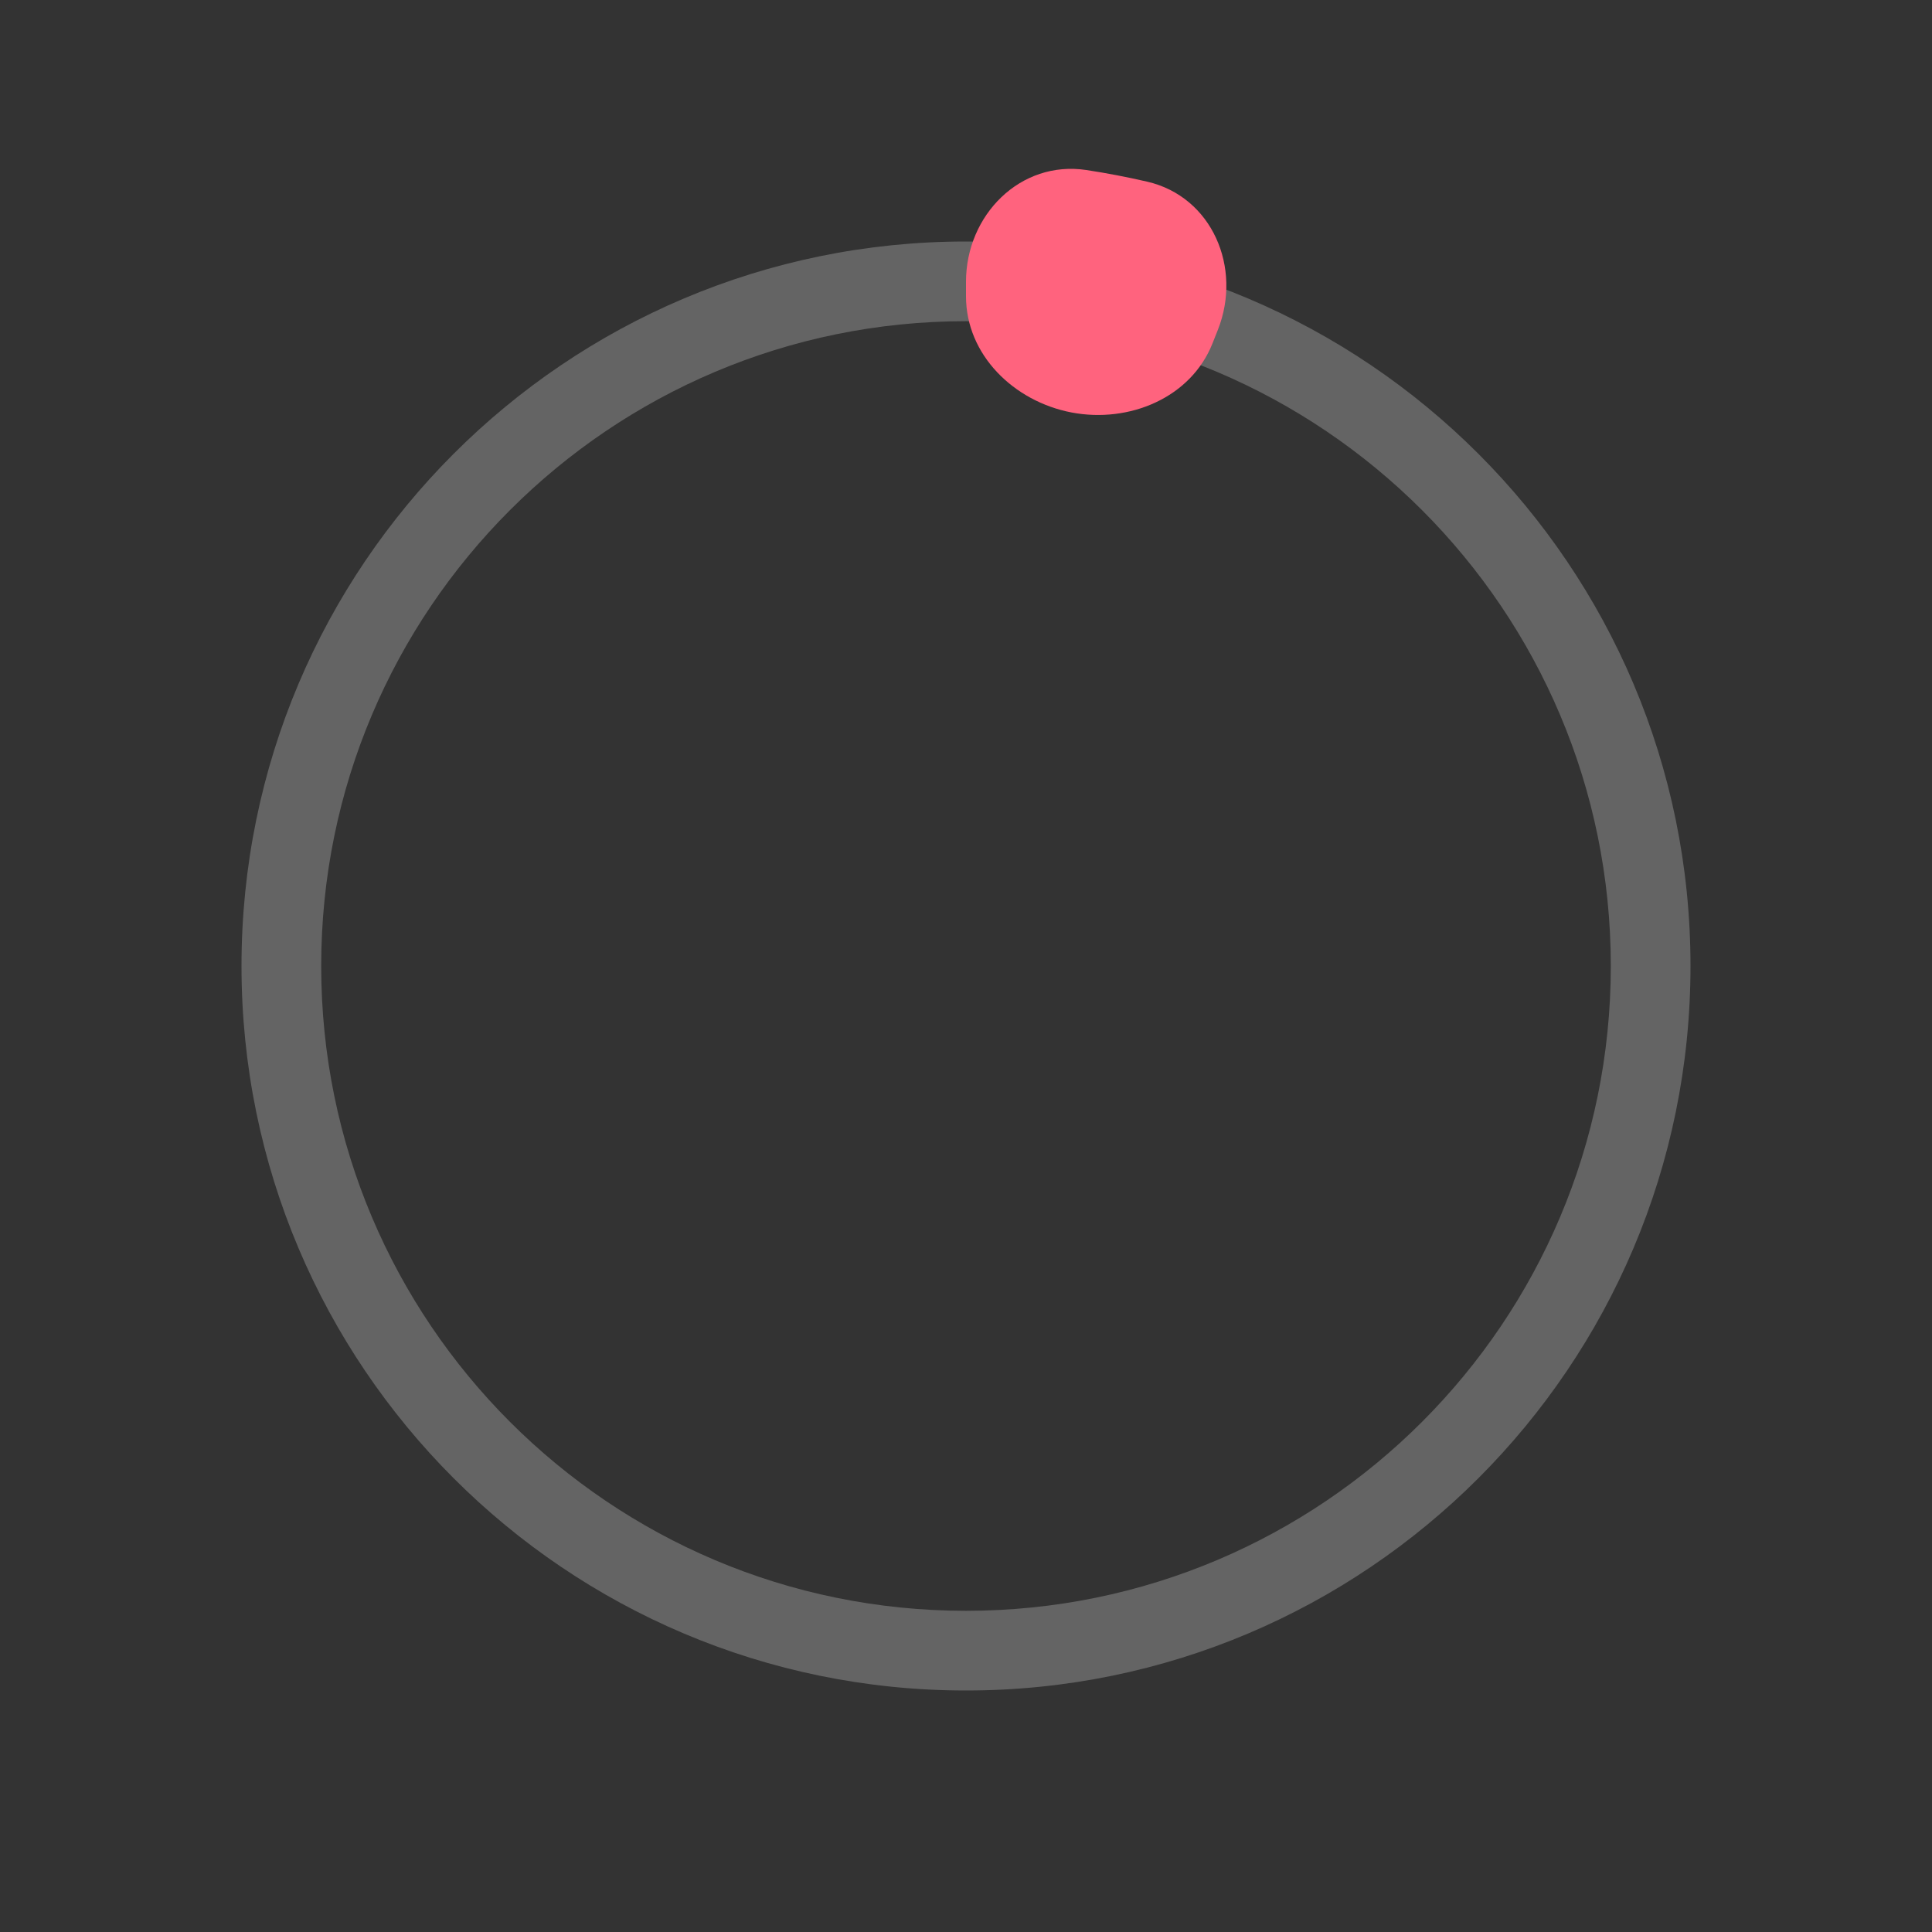 <svg width="40" height="40" viewBox="0 0 40 40" fill="none" xmlns="http://www.w3.org/2000/svg">
    <rect x="0" y="0" width="40" height="40" fill="#333333" stroke="none"/>
    <path
        d="M35 20C35 28.284 28.284 35 20 35C11.716 35 5 28.284 5 20C5 11.716 11.716 5 20 5C28.284 5 35 11.716 35 20ZM6.65 20C6.65 27.373 12.627 33.35 20 33.35C27.373 33.35 33.35 27.373 33.35 20C33.35 12.627 27.373 6.65 20 6.65C12.627 6.65 6.65 12.627 6.65 20Z"
        fill="white" fill-opacity="0.24" />
    <path
        d="M20 5.833C20 4.453 21.125 3.314 22.491 3.52C22.914 3.584 23.334 3.665 23.751 3.761C25.096 4.072 25.723 5.544 25.215 6.828L25.104 7.108C24.657 8.237 23.379 8.767 22.186 8.54C20.993 8.312 20 7.349 20 6.134V5.833Z"
        fill="#FF637E" />
</svg>
    